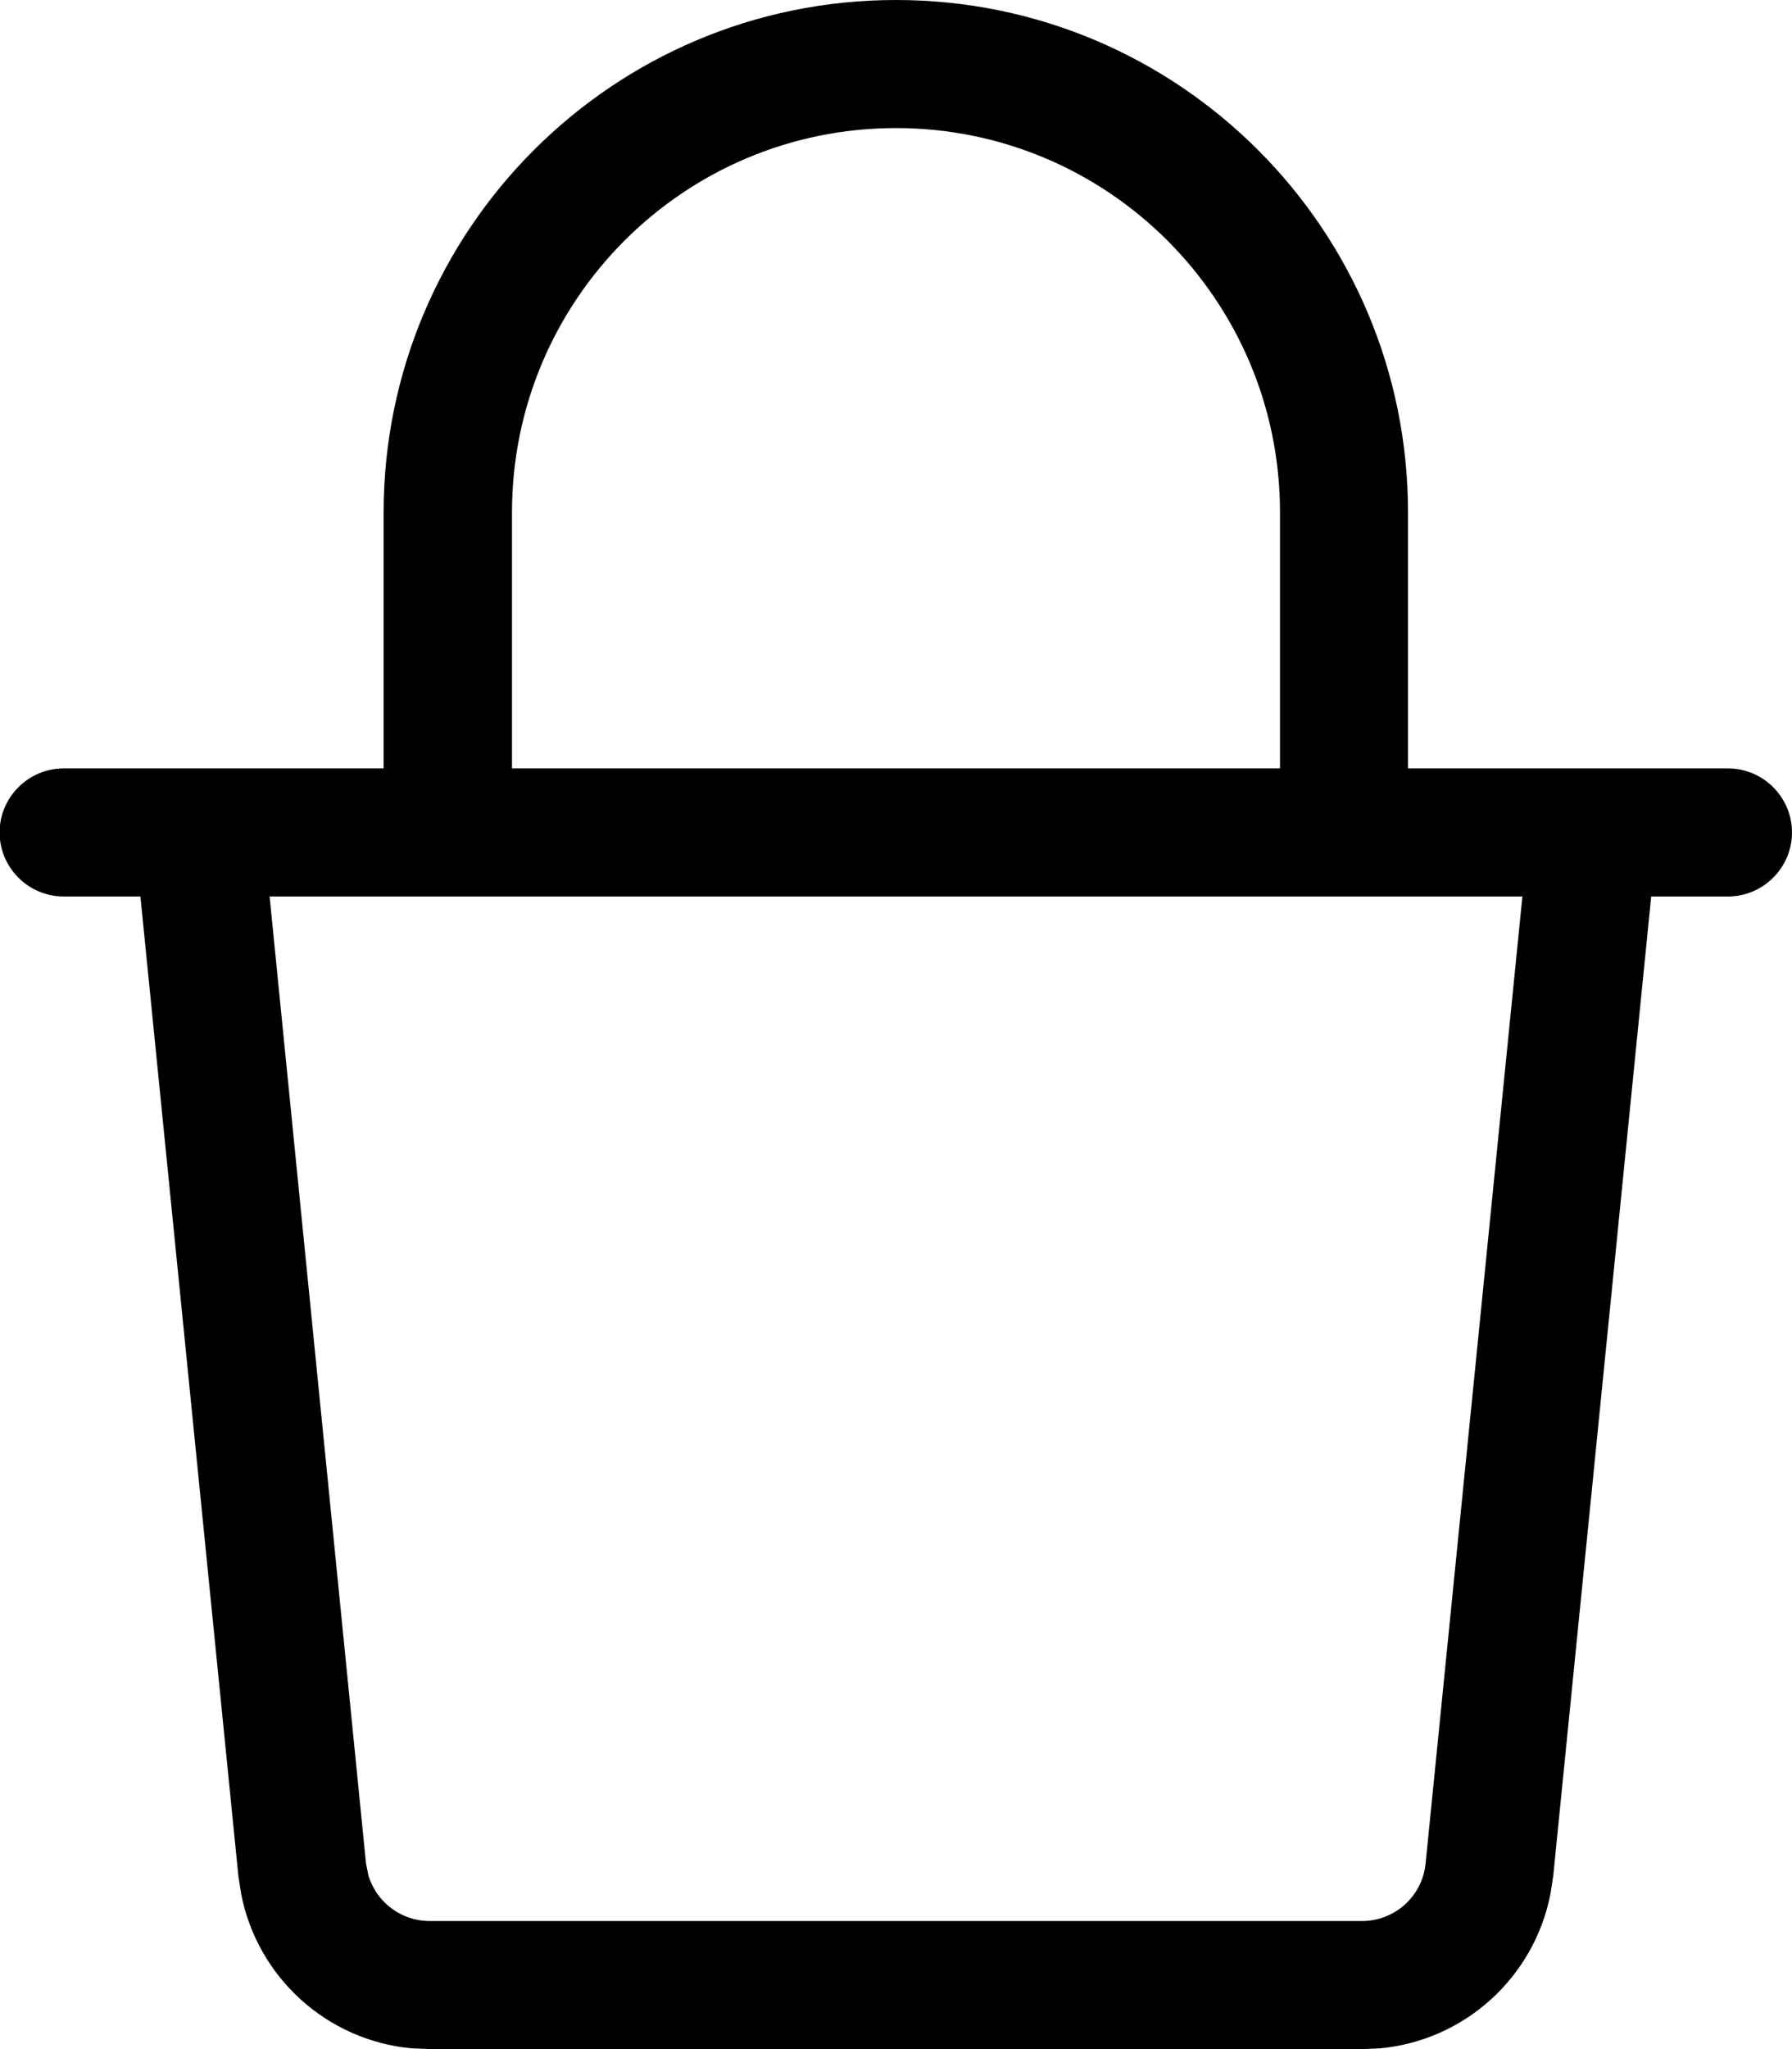 <svg fill="currentColor" xmlns="http://www.w3.org/2000/svg" viewBox="0 0 448 512"><!--! Font Awesome Pro 7.1.0 by @fontawesome - https://fontawesome.com License - https://fontawesome.com/license (Commercial License) Copyright 2025 Fonticons, Inc. --><path fill="currentColor" d="M224 0c70.7 0 128 57.3 128 128l0 64 80 0c8.8 0 16 7.2 16 16s-7.2 16-16 16l-19.2 0-24.5 244.8-.7 4.5c-4.1 20.8-21.4 36.5-42.5 38.5l-4.6 .2-233.1 0-4.6-.2c-21.1-2-38.4-17.7-42.5-38.5l-.7-4.5-24.5-244.8-19.2 0c-8.8 0-16-7.2-16-16s7.2-16 16-16l80 0 0-64C96 57.3 153.3 0 224 0zM91.5 465.6l.6 3c2 6.7 8.2 11.4 15.3 11.4l233.1 0c8.2 0 15.1-6.2 15.9-14.4L380.6 224 67.4 224 91.5 465.6zM224 32c-53 0-96 43-96 96l0 64 192 0 0-64c0-53-43-96-96-96z"/></svg>